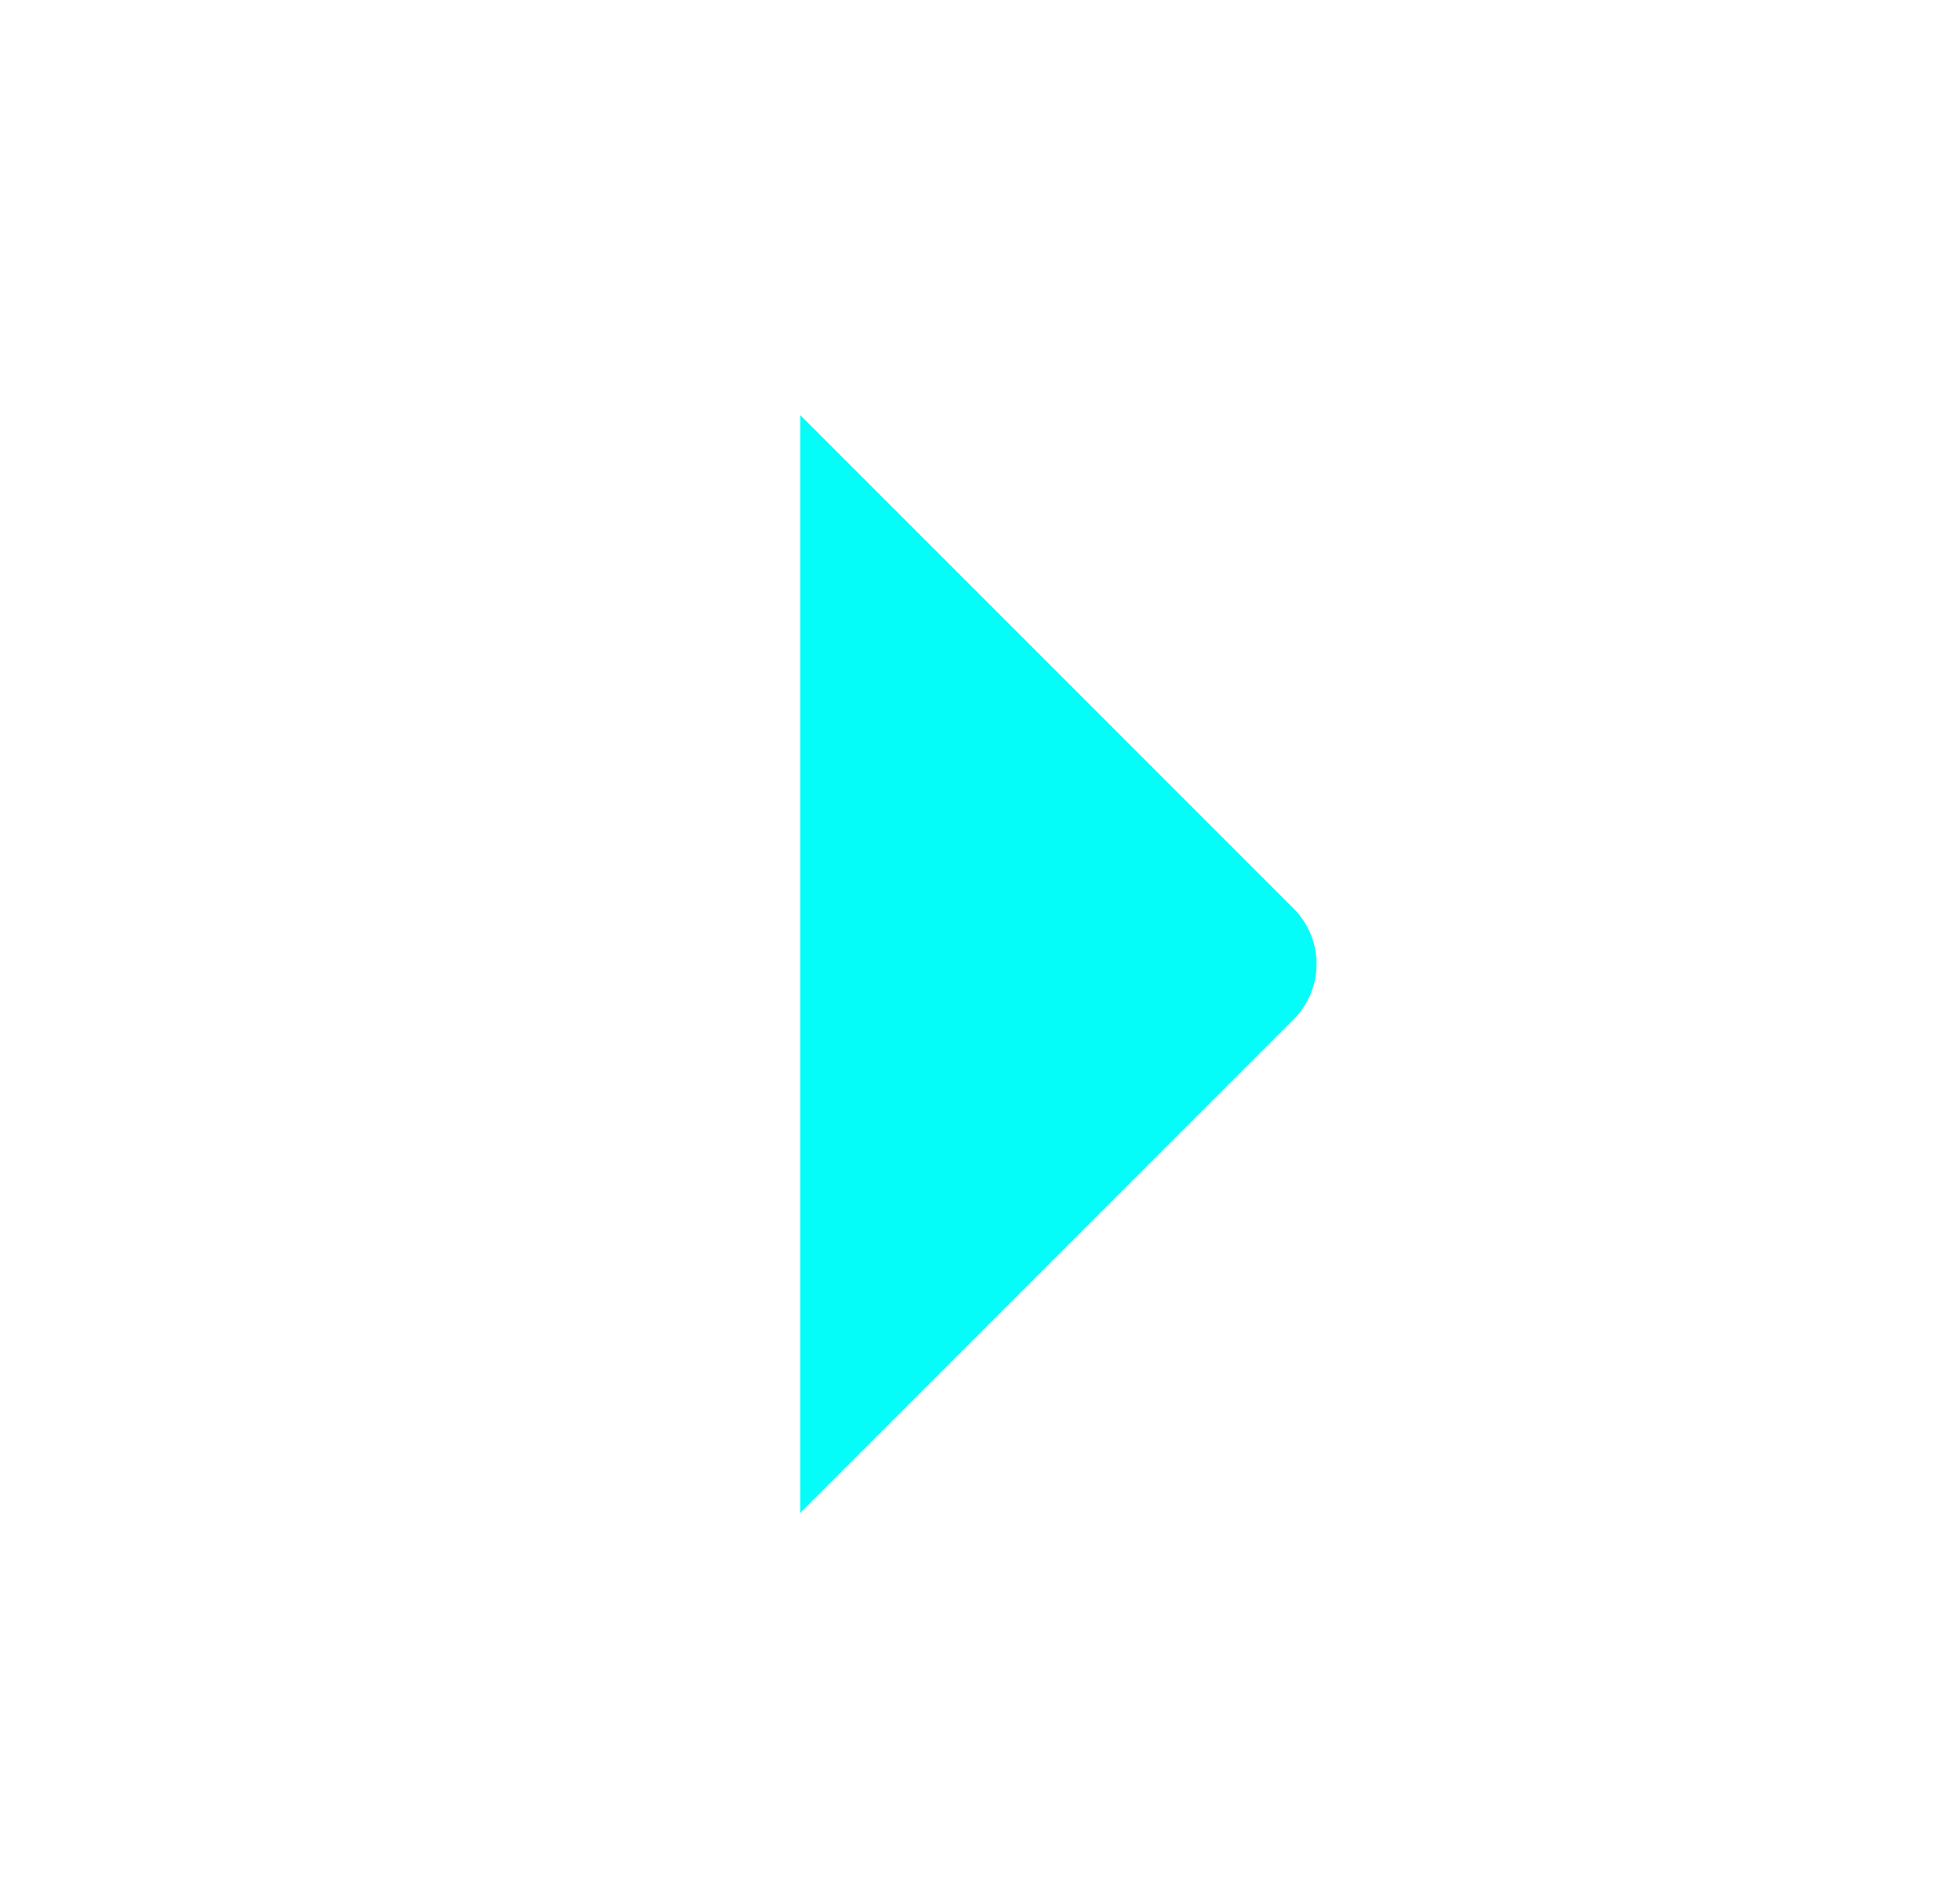 <svg width="25" height="24" viewBox="0 0 25 24" fill="none" xmlns="http://www.w3.org/2000/svg">
<path d="M10.207 19.293V5.293L16.5 11.586C16.688 11.774 16.793 12.028 16.793 12.293C16.793 12.558 16.688 12.812 16.5 13L10.207 19.293Z" fill="#04FDF9"/>
</svg>
